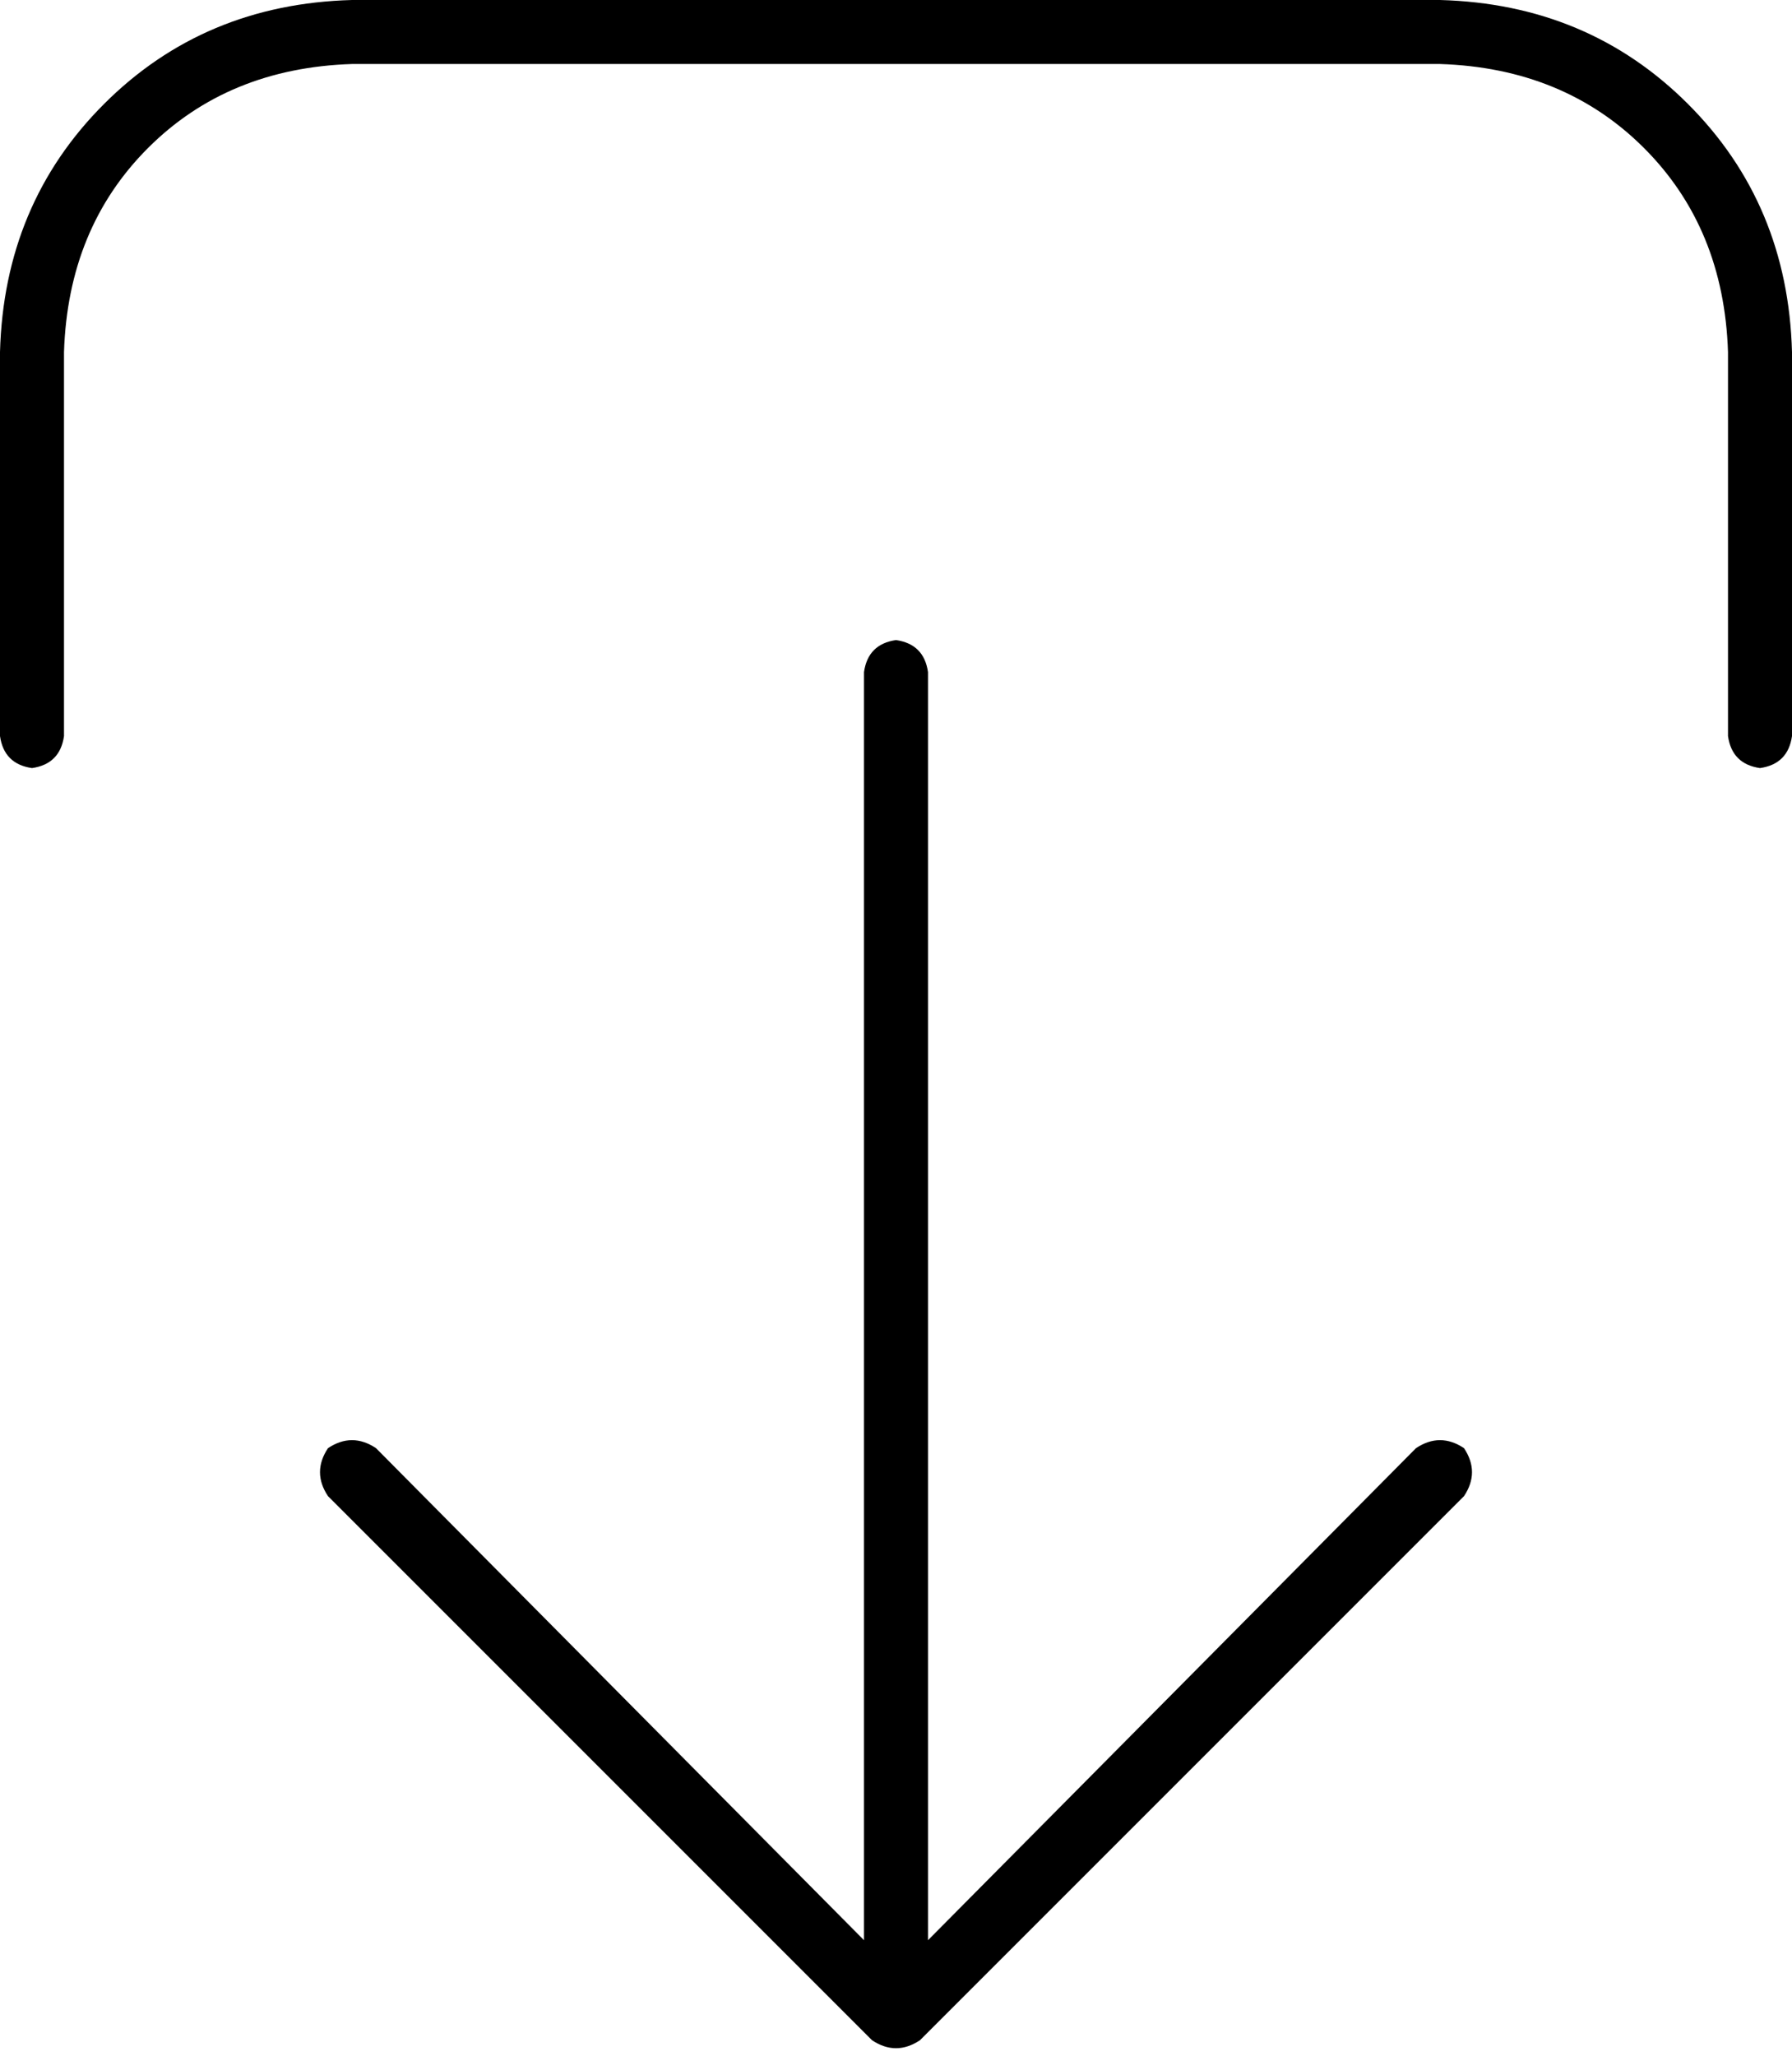 <svg xmlns="http://www.w3.org/2000/svg" viewBox="0 0 448 514">
  <path d="M 230 510 Q 224 514 218 510 L 82 374 L 82 374 Q 78 368 82 362 Q 88 358 94 362 L 216 485 L 216 485 L 216 168 L 216 168 Q 217 161 224 160 Q 231 161 232 168 L 232 485 L 232 485 L 354 362 L 354 362 Q 360 358 366 362 Q 370 368 366 374 L 230 510 L 230 510 Z M 16 184 Q 15 191 8 192 Q 1 191 0 184 L 0 88 L 0 88 Q 1 51 26 26 Q 51 1 88 0 L 360 0 L 360 0 Q 397 1 422 26 Q 447 51 448 88 L 448 184 L 448 184 Q 447 191 440 192 Q 433 191 432 184 L 432 88 L 432 88 Q 431 57 411 37 Q 391 17 360 16 L 88 16 L 88 16 Q 57 17 37 37 Q 17 57 16 88 L 16 184 L 16 184 Z" />
</svg>